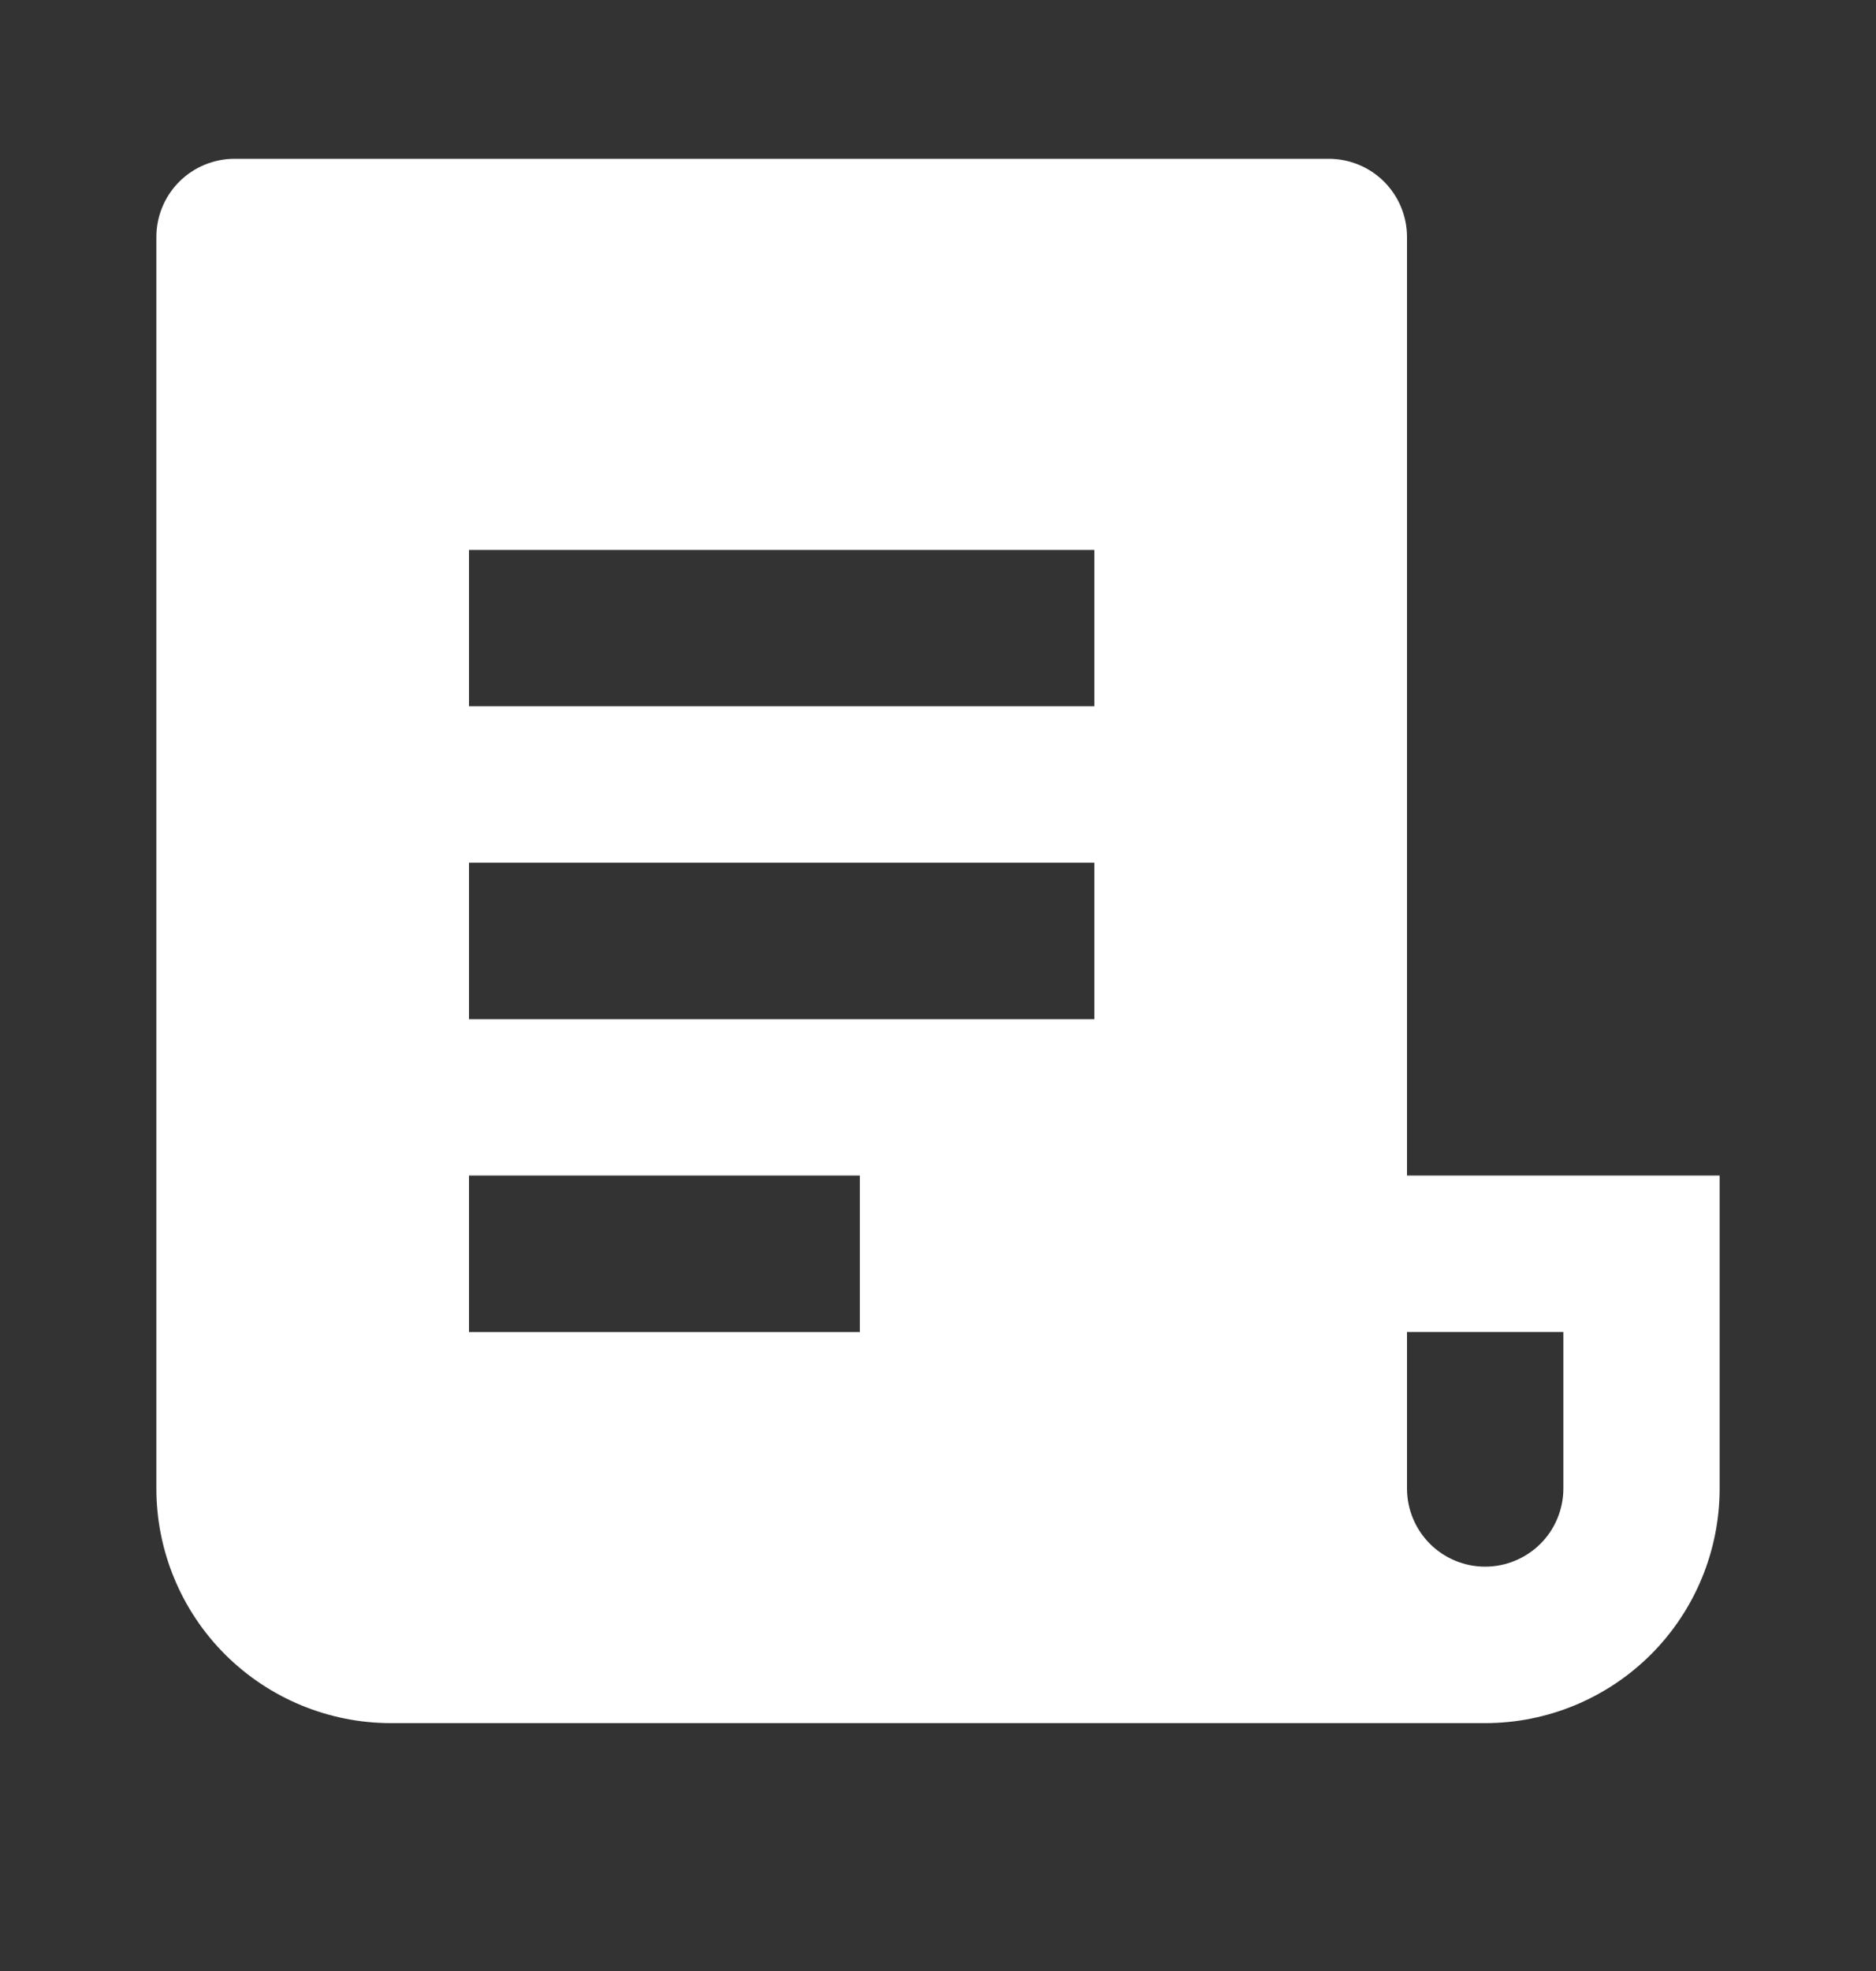 <svg width="20" height="21" viewBox="0 0 20 21" fill="none" xmlns="http://www.w3.org/2000/svg">
<rect x="0" y="0" width="20" height="21" fill="#333333" stroke="none"/>
<g id=".Icon_Sidemenu">
<path id="Vector" d="M15.833 18.359H4.167C3.504 18.359 2.868 18.095 2.399 17.627C1.93 17.158 1.667 16.522 1.667 15.859V2.525C1.667 2.304 1.755 2.092 1.911 1.936C2.067 1.78 2.279 1.692 2.5 1.692H14.167C14.388 1.692 14.6 1.78 14.756 1.936C14.912 2.092 15 2.304 15 2.525V12.525H18.333V15.859C18.333 16.522 18.07 17.158 17.601 17.627C17.132 18.095 16.497 18.359 15.833 18.359ZM15 14.192V15.859C15 16.08 15.088 16.292 15.244 16.448C15.4 16.604 15.612 16.692 15.833 16.692C16.054 16.692 16.266 16.604 16.423 16.448C16.579 16.292 16.667 16.08 16.667 15.859V14.192H15ZM5 5.859V7.525H11.667V5.859H5ZM5 9.192V10.859H11.667V9.192H5ZM5 12.525V14.192H9.167V12.525H5Z" fill="white"/>
</g>
</svg>
